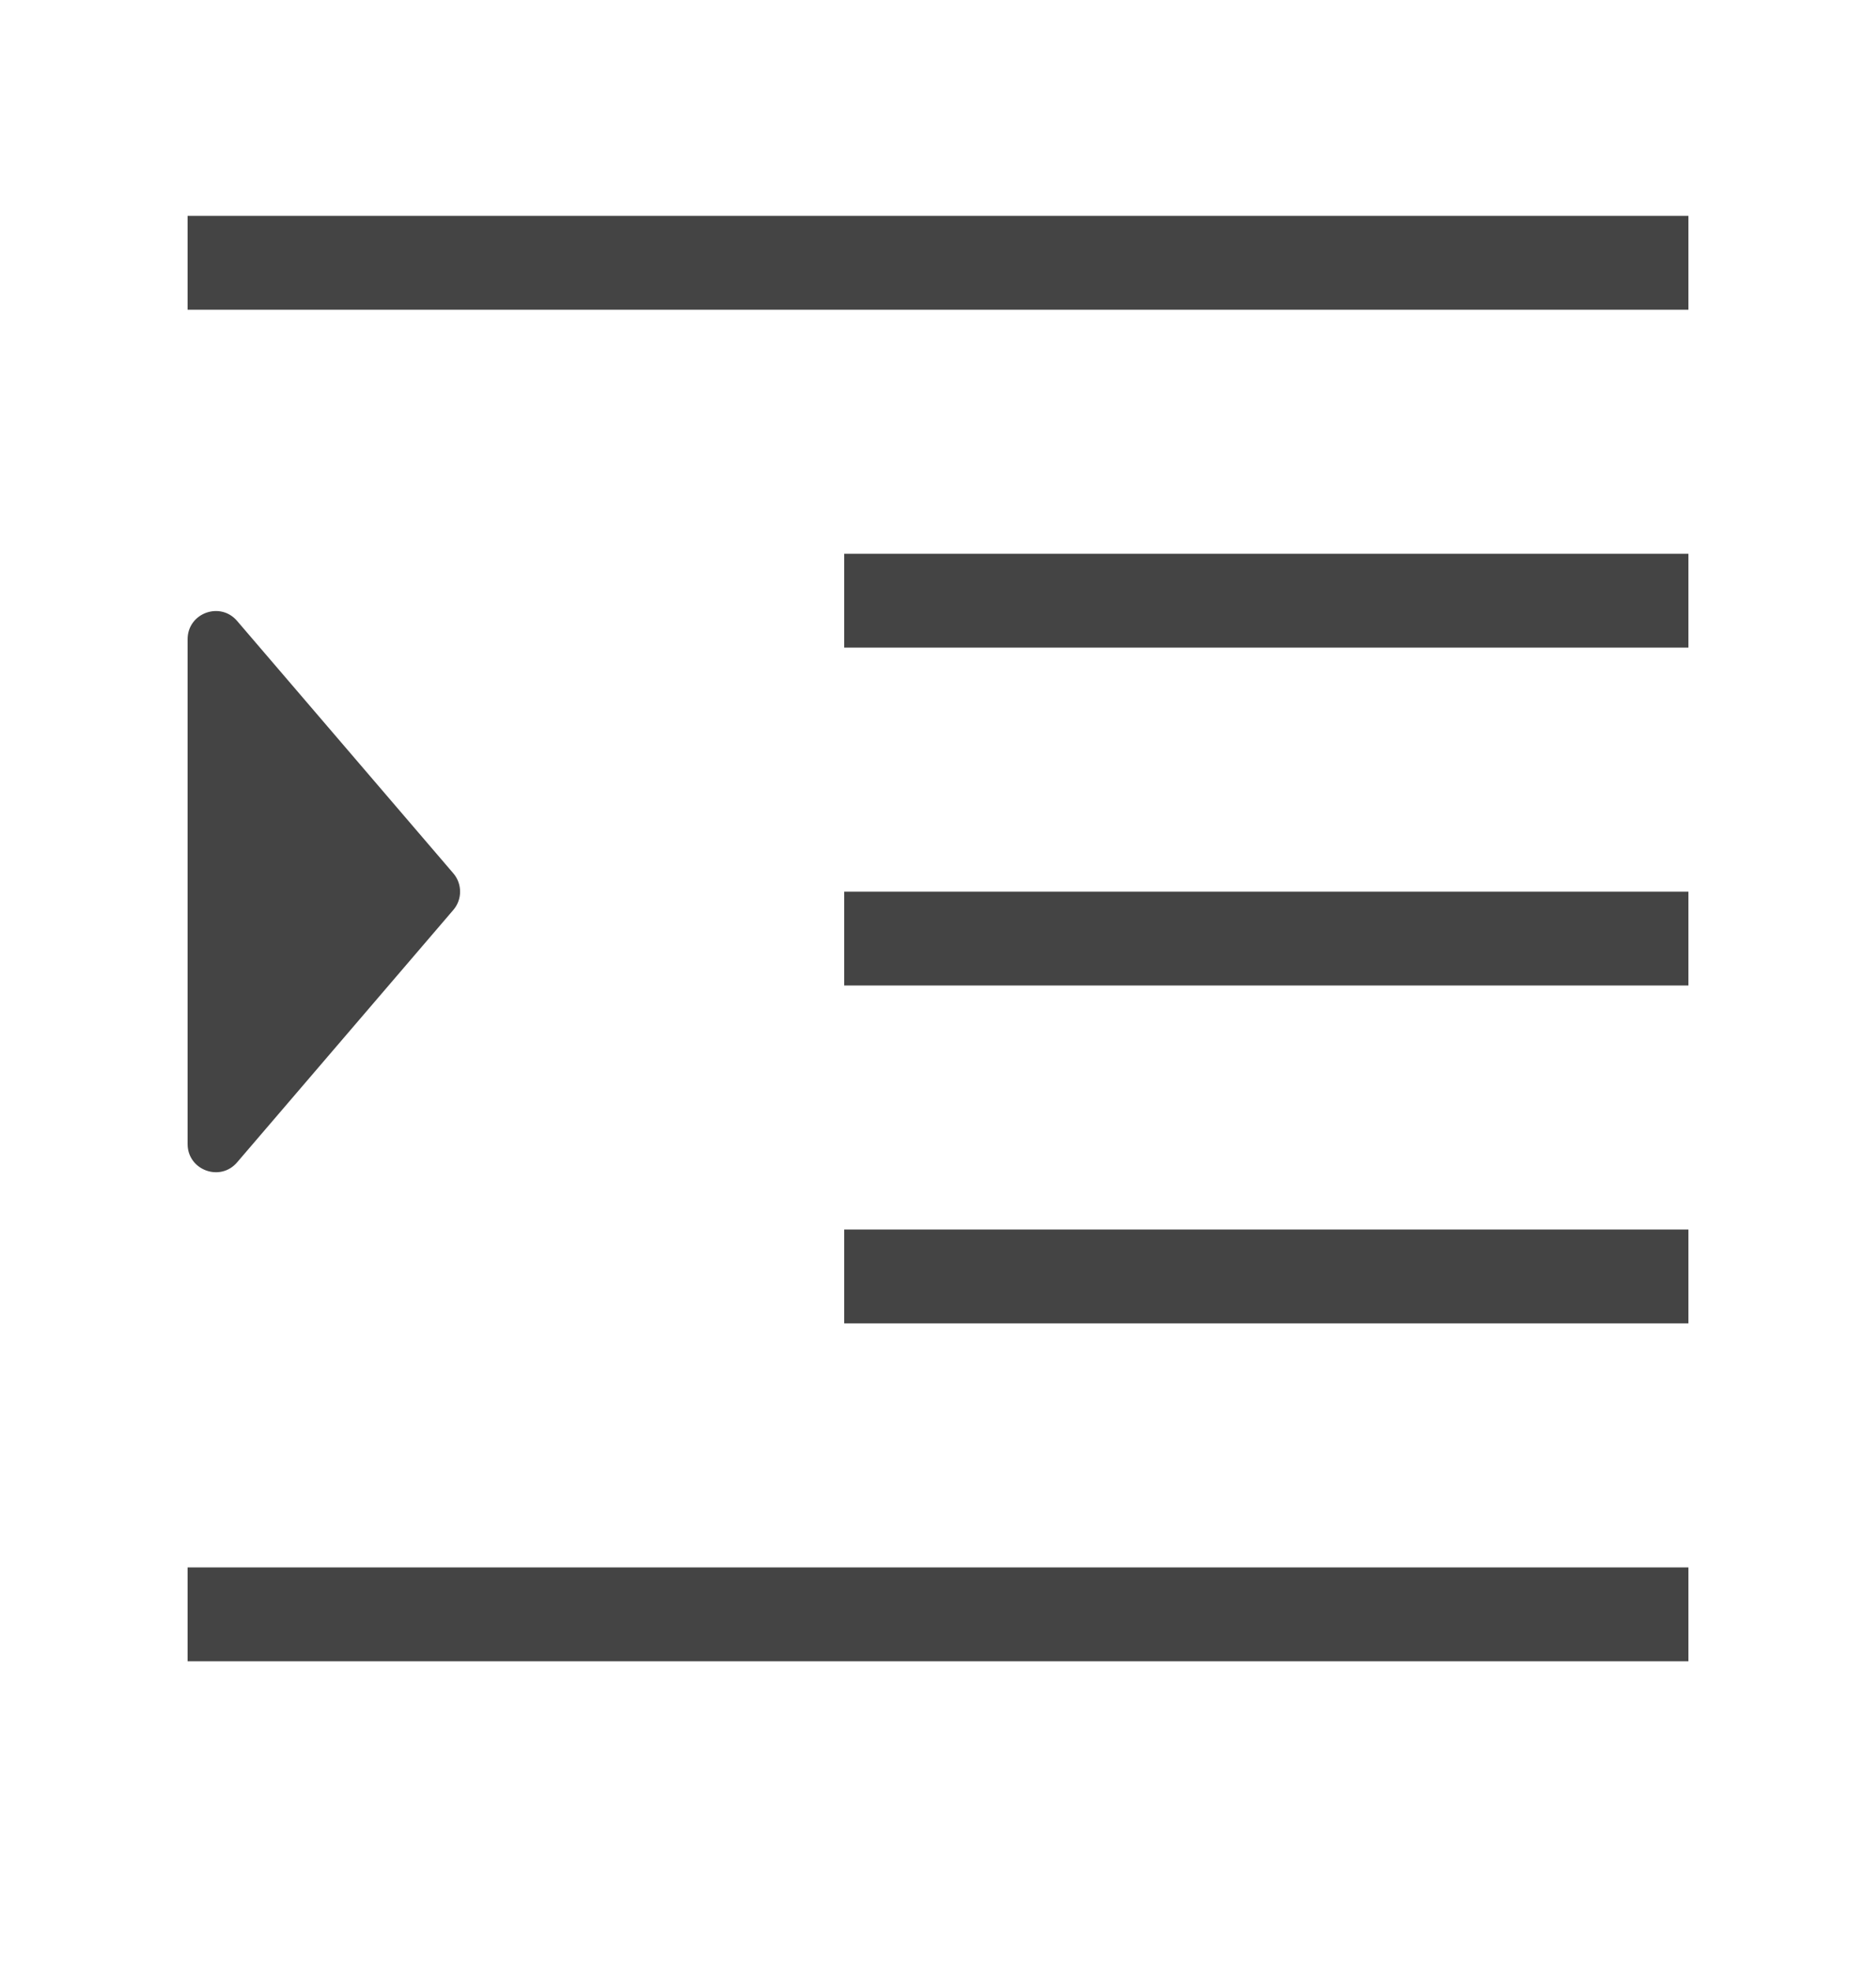 <svg width="20" height="21" viewBox="0 0 20 21" fill="none" xmlns="http://www.w3.org/2000/svg">
<line x1="2" y1="2.8" x2="18" y2="2.8" stroke="#444444"/>
<line x1="9" y1="6.4" x2="18" y2="6.4" stroke="#444444"/>
<line x1="9" y1="10" x2="18" y2="10" stroke="#444444"/>
<line x1="9" y1="13.6" x2="18" y2="13.6" stroke="#444444"/>
<line x1="2" y1="17.2" x2="18" y2="17.2" stroke="#444444"/>
<path d="M4.833 9.305C4.929 9.417 4.929 9.583 4.833 9.695L2.528 12.384C2.347 12.596 2 12.467 2 12.189L2 6.811C2 6.532 2.347 6.404 2.528 6.616L4.833 9.305Z" fill="#444444"/>
</svg>
